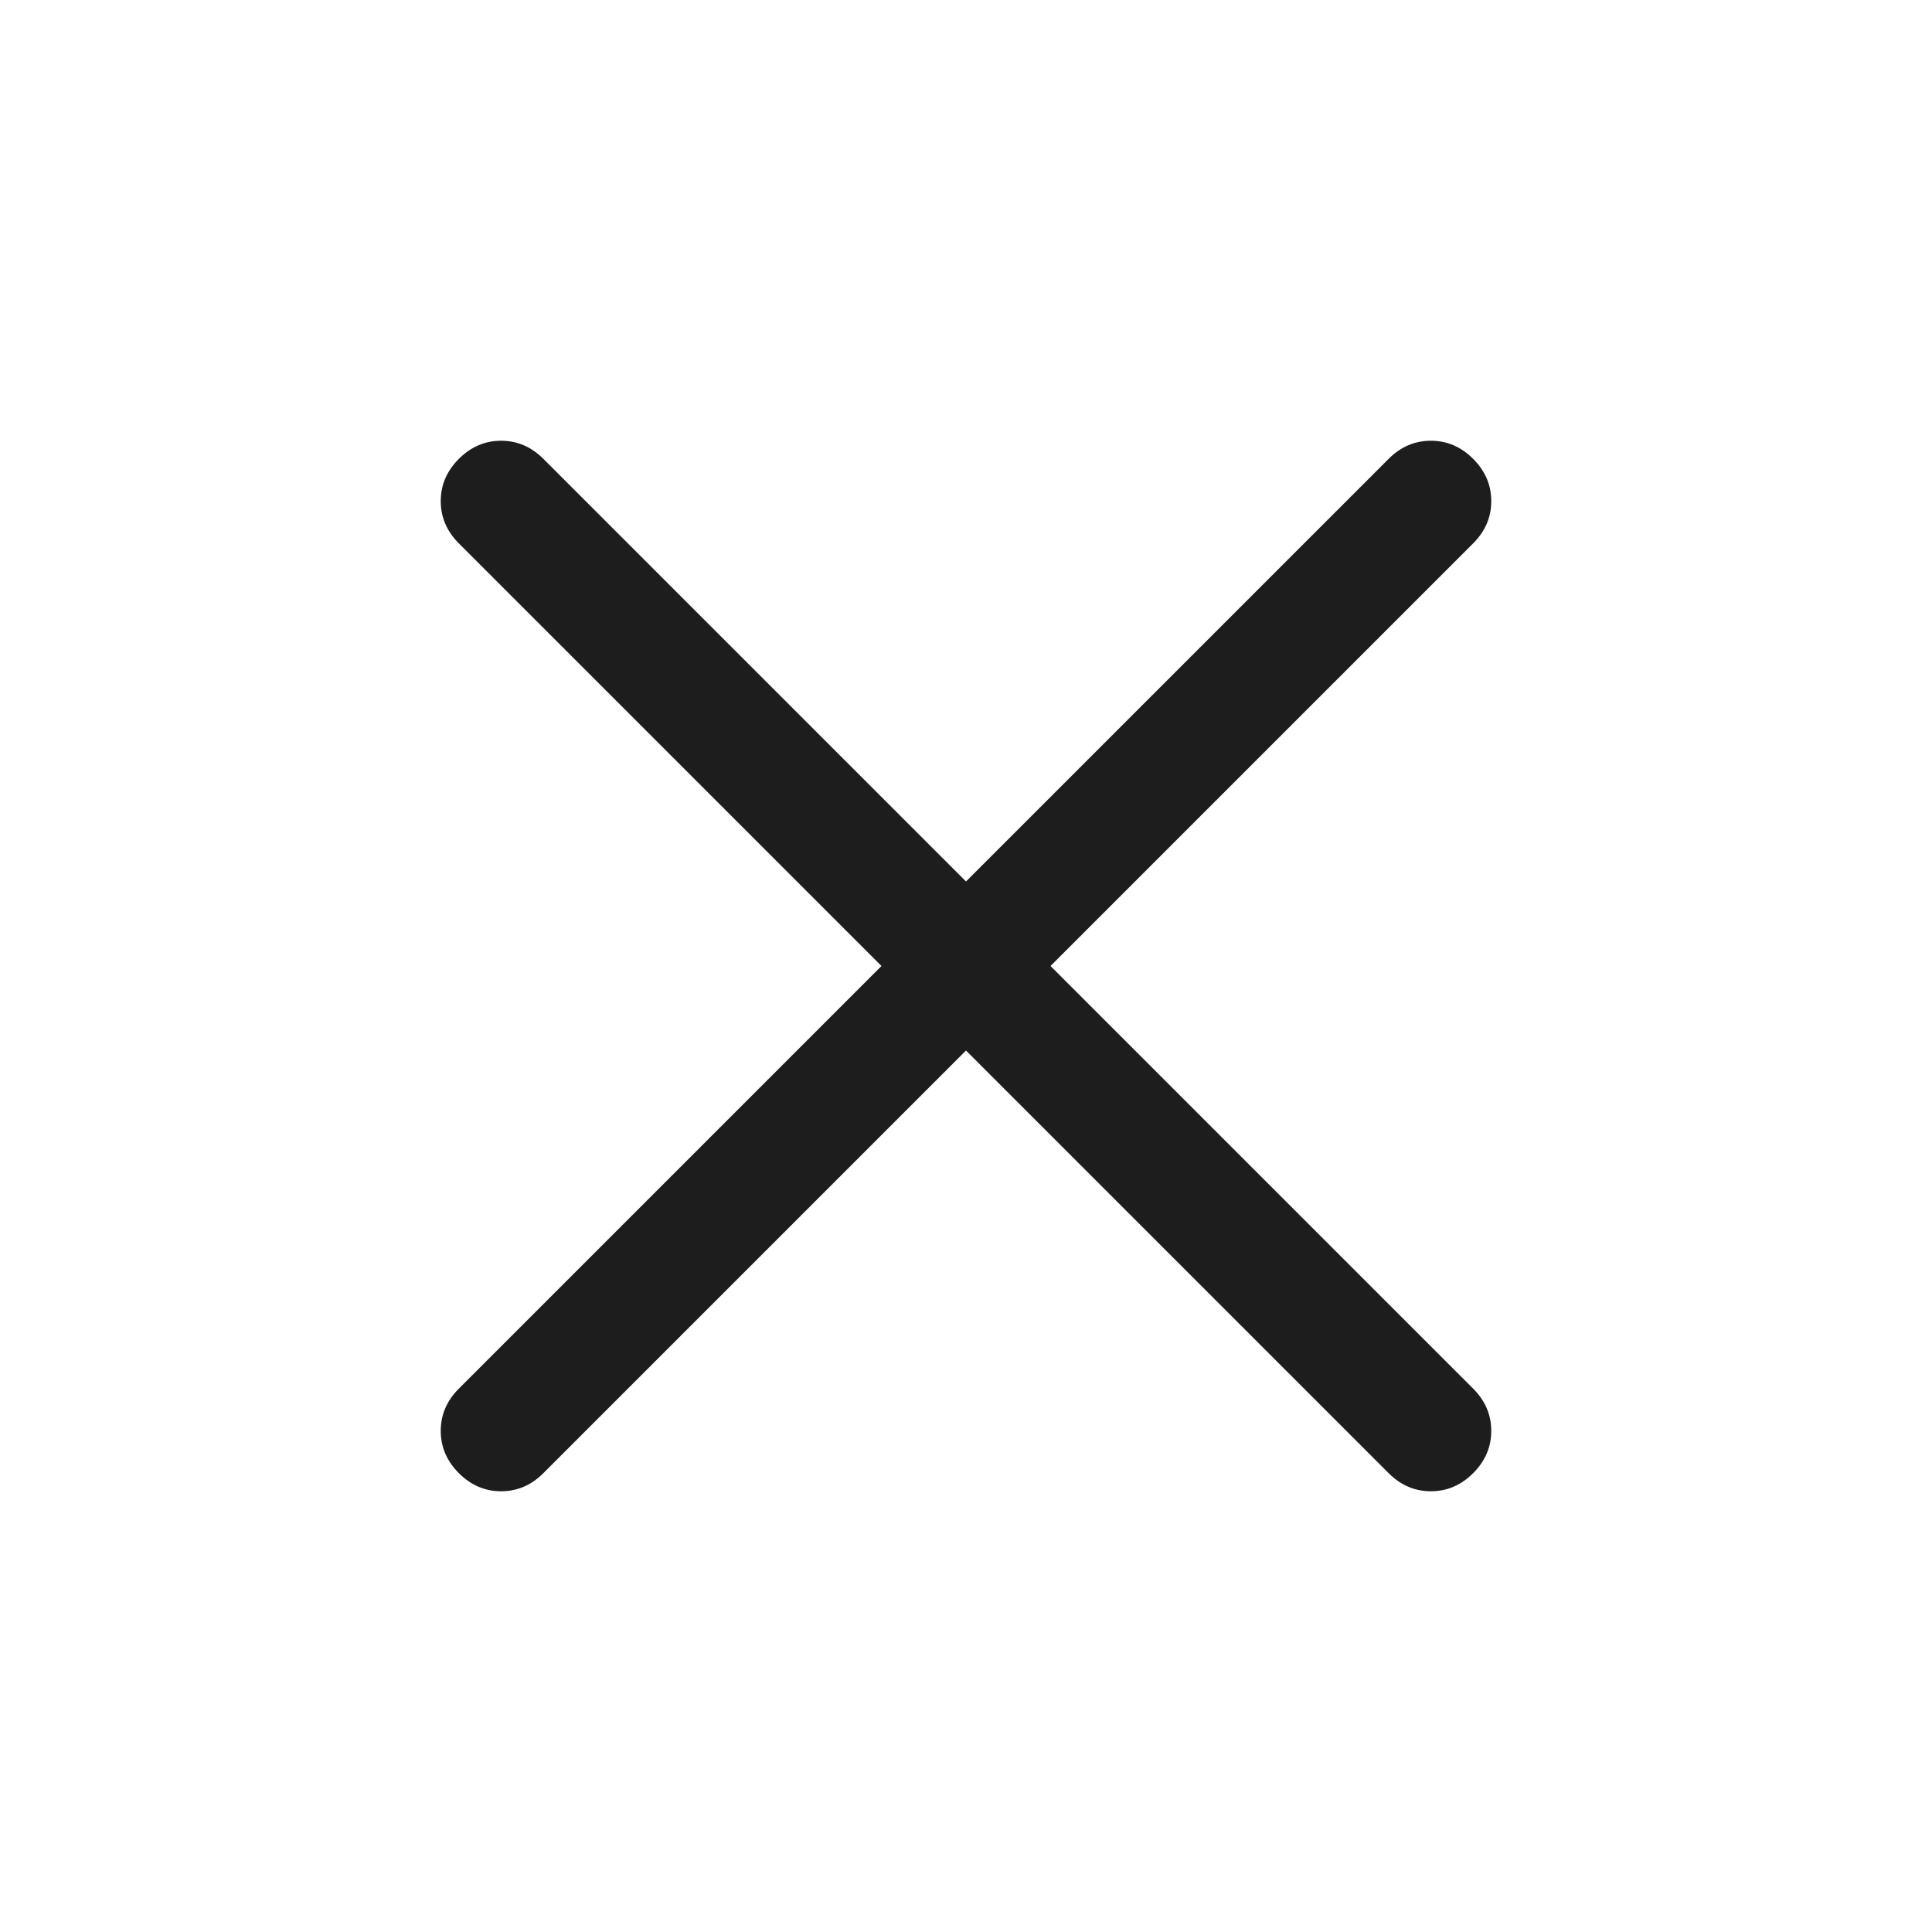 <svg width="48" height="48" viewBox="0 0 48 48" fill="none" xmlns="http://www.w3.org/2000/svg">
<g id="close">
<path id="Vector" d="M24 26.1L13.5 36.6C13.2 36.9 12.85 37.05 12.45 37.05C12.05 37.05 11.7 36.9 11.4 36.6C11.1 36.3 10.95 35.95 10.95 35.55C10.95 35.15 11.1 34.8 11.4 34.5L21.9 24L11.4 13.5C11.1 13.2 10.95 12.85 10.95 12.45C10.95 12.05 11.1 11.7 11.4 11.4C11.7 11.1 12.05 10.95 12.45 10.95C12.85 10.95 13.2 11.1 13.5 11.4L24 21.9L34.5 11.4C34.8 11.1 35.15 10.95 35.55 10.95C35.95 10.95 36.3 11.1 36.6 11.4C36.9 11.7 37.05 12.05 37.05 12.45C37.05 12.85 36.9 13.2 36.6 13.5L26.1 24L36.6 34.5C36.9 34.8 37.05 35.15 37.05 35.55C37.05 35.95 36.9 36.3 36.6 36.6C36.3 36.9 35.95 37.05 35.55 37.05C35.15 37.05 34.8 36.9 34.5 36.6L24 26.1Z" fill="#1D1D1D"/>
</g>
</svg>
